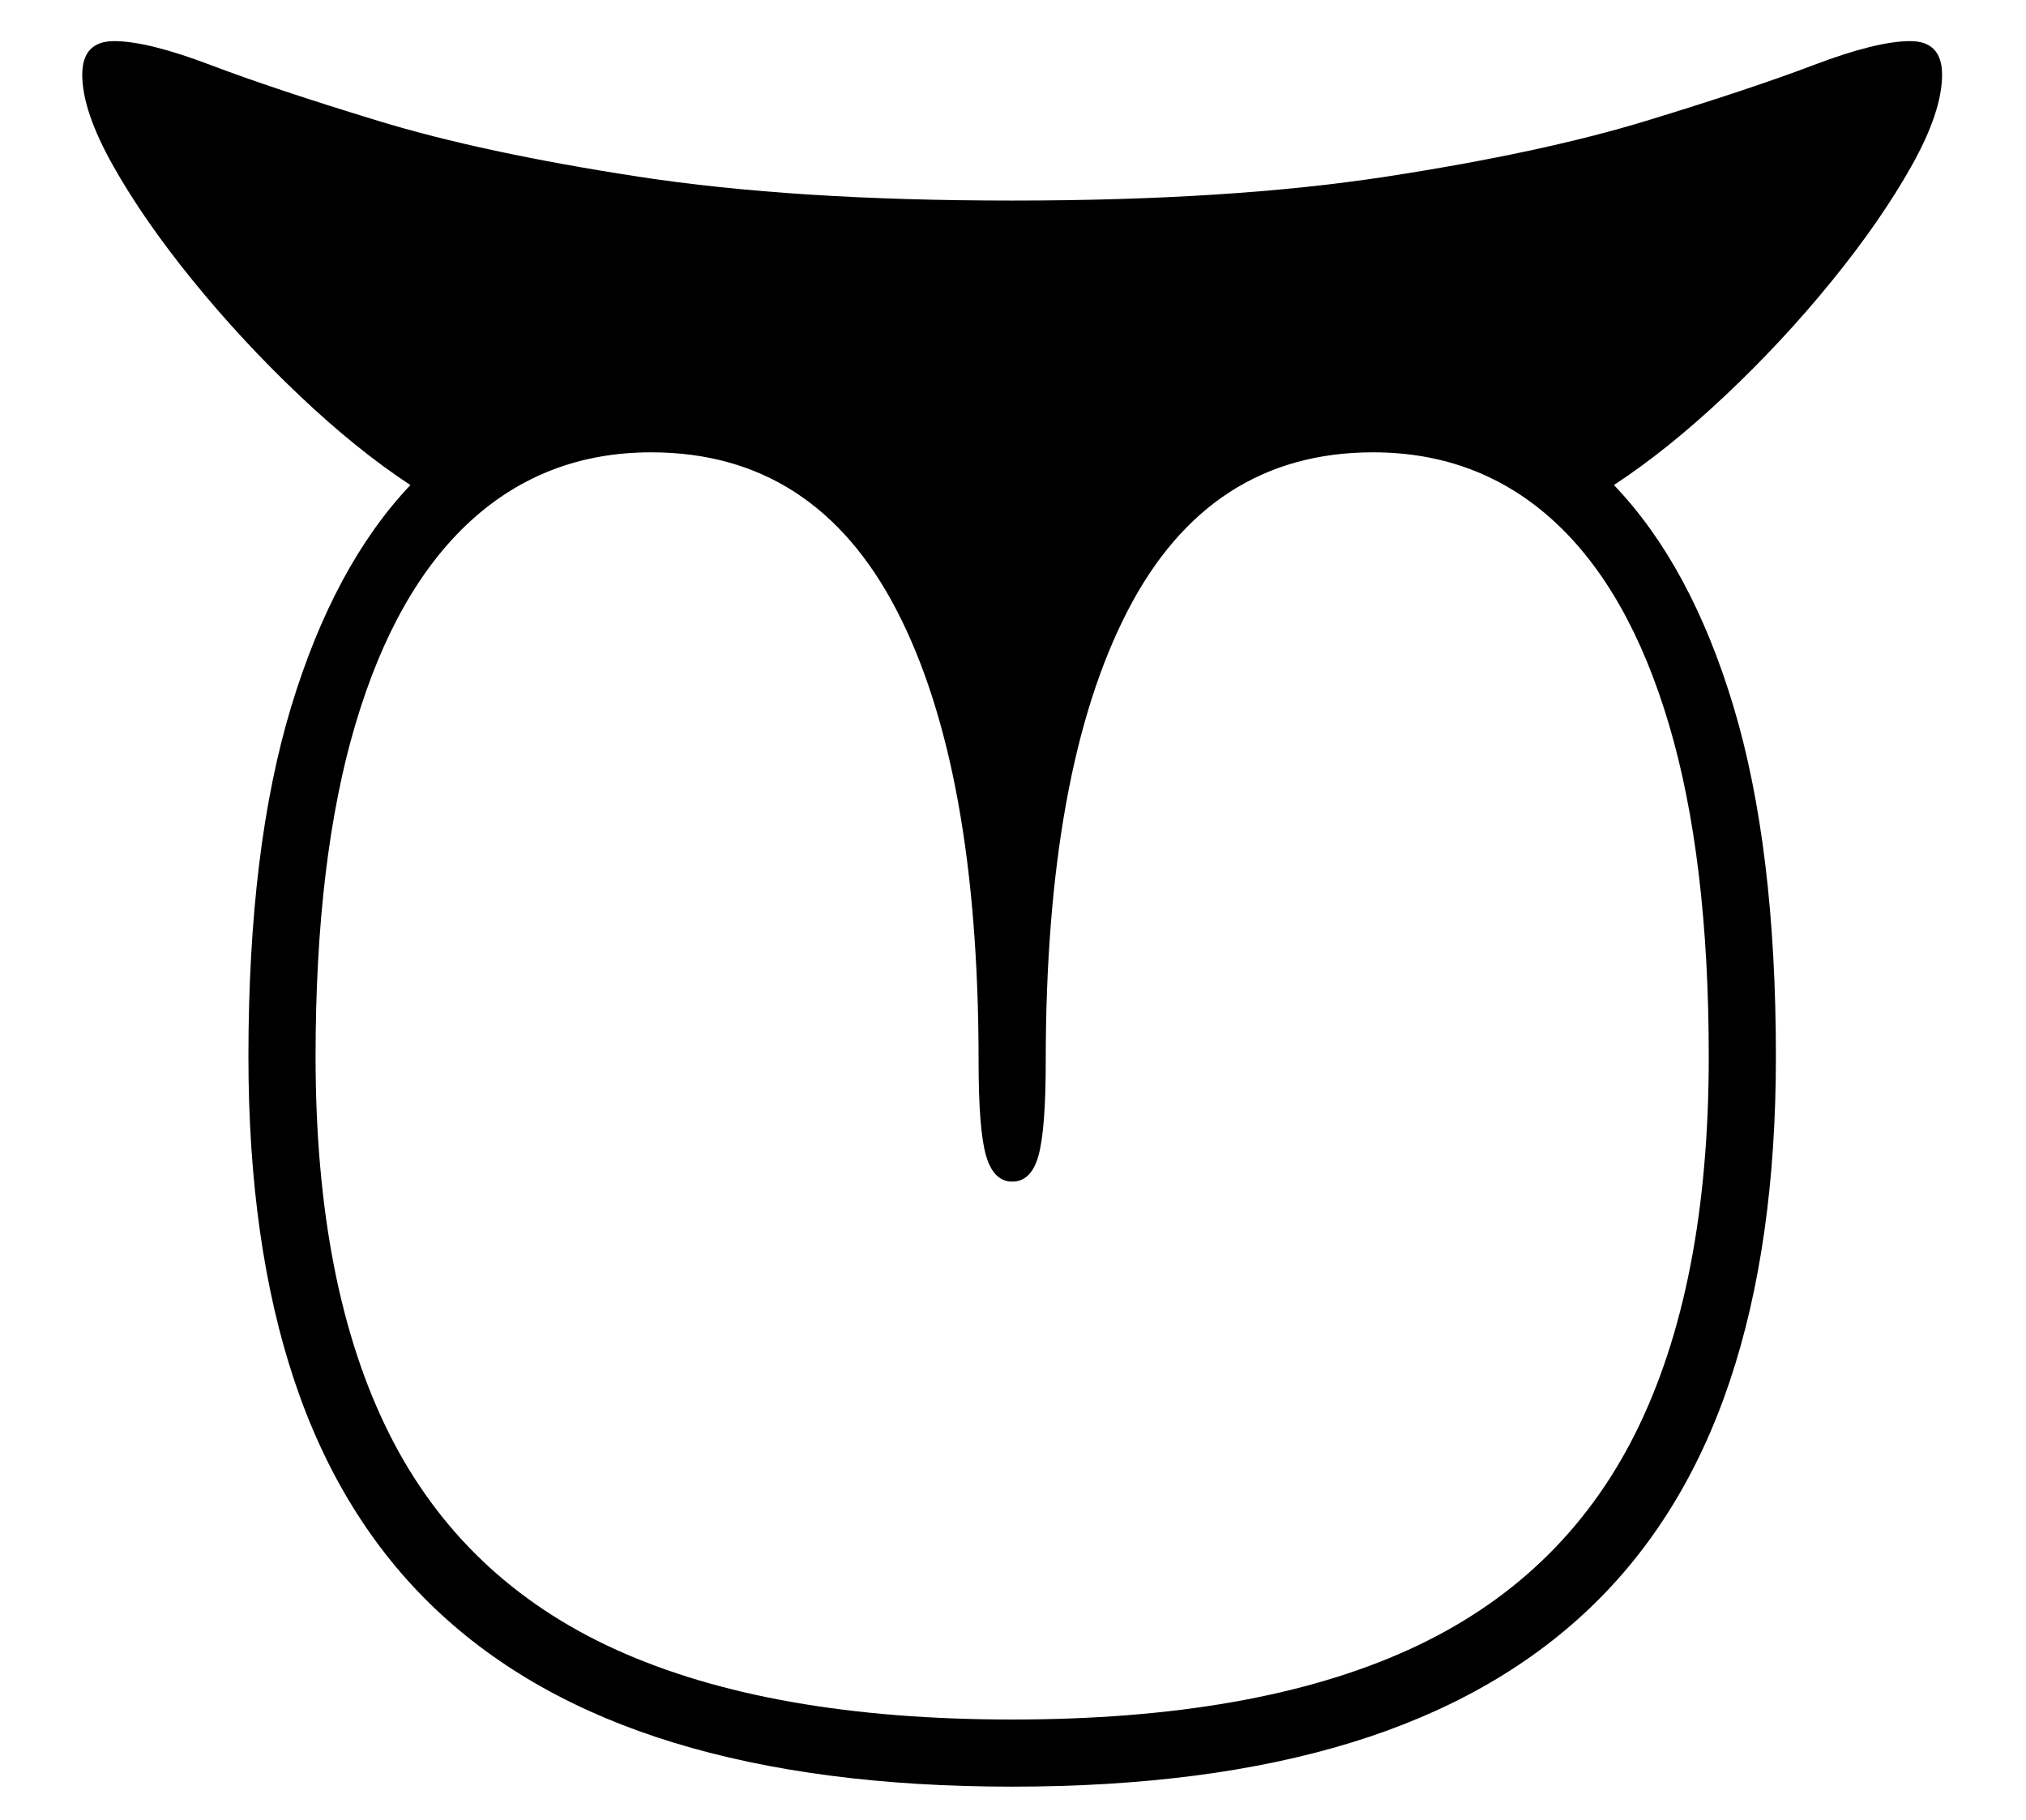<?xml version="1.0" standalone="no"?>
<!DOCTYPE svg PUBLIC "-//W3C//DTD SVG 1.1//EN" "http://www.w3.org/Graphics/SVG/1.1/DTD/svg11.dtd">
<svg xmlns="http://www.w3.org/2000/svg" xmlns:xlink="http://www.w3.org/1999/xlink" version="1.1"
   viewBox="94 -151 2414 2169">
   <path fill="currentColor"
      d="M1300 1978q-232 0 -403.5 -52.5t-284 -159.5t-167.5 -271t-55 -387q0 -249 51 -417t142 -264q-64 -42 -132.5 -107t-127 -137t-95 -137t-36.5 -108q0 -40 38 -40q40 0 115 28.5t199.5 66.5t310 66.5t445.5 28.5t445.5 -28.5t310 -66.5t199.5 -66.5t115 -28.5q38 0 38 40
q0 44 -36.5 109t-95 137t-127 136.5t-132.5 106.5q92 96 142.5 264t50.5 417q0 223 -55 387t-167.5 271t-283.5 159.5t-404 52.5zM1300 1898q289 0 472 -83t270.5 -258t87.5 -449q0 -236 -47.5 -396t-137 -242t-215.5 -82q-195 0 -292.5 189t-97.5 537q0 80 -8.5 111.5
t-31.5 31.5q-22 0 -31 -30.5t-9 -112.5q0 -349 -97.5 -537.5t-292.5 -188.5q-126 0 -215.5 82t-137 242t-47.5 396q0 274 87.5 449t271 258t471.5 83z" />
</svg>